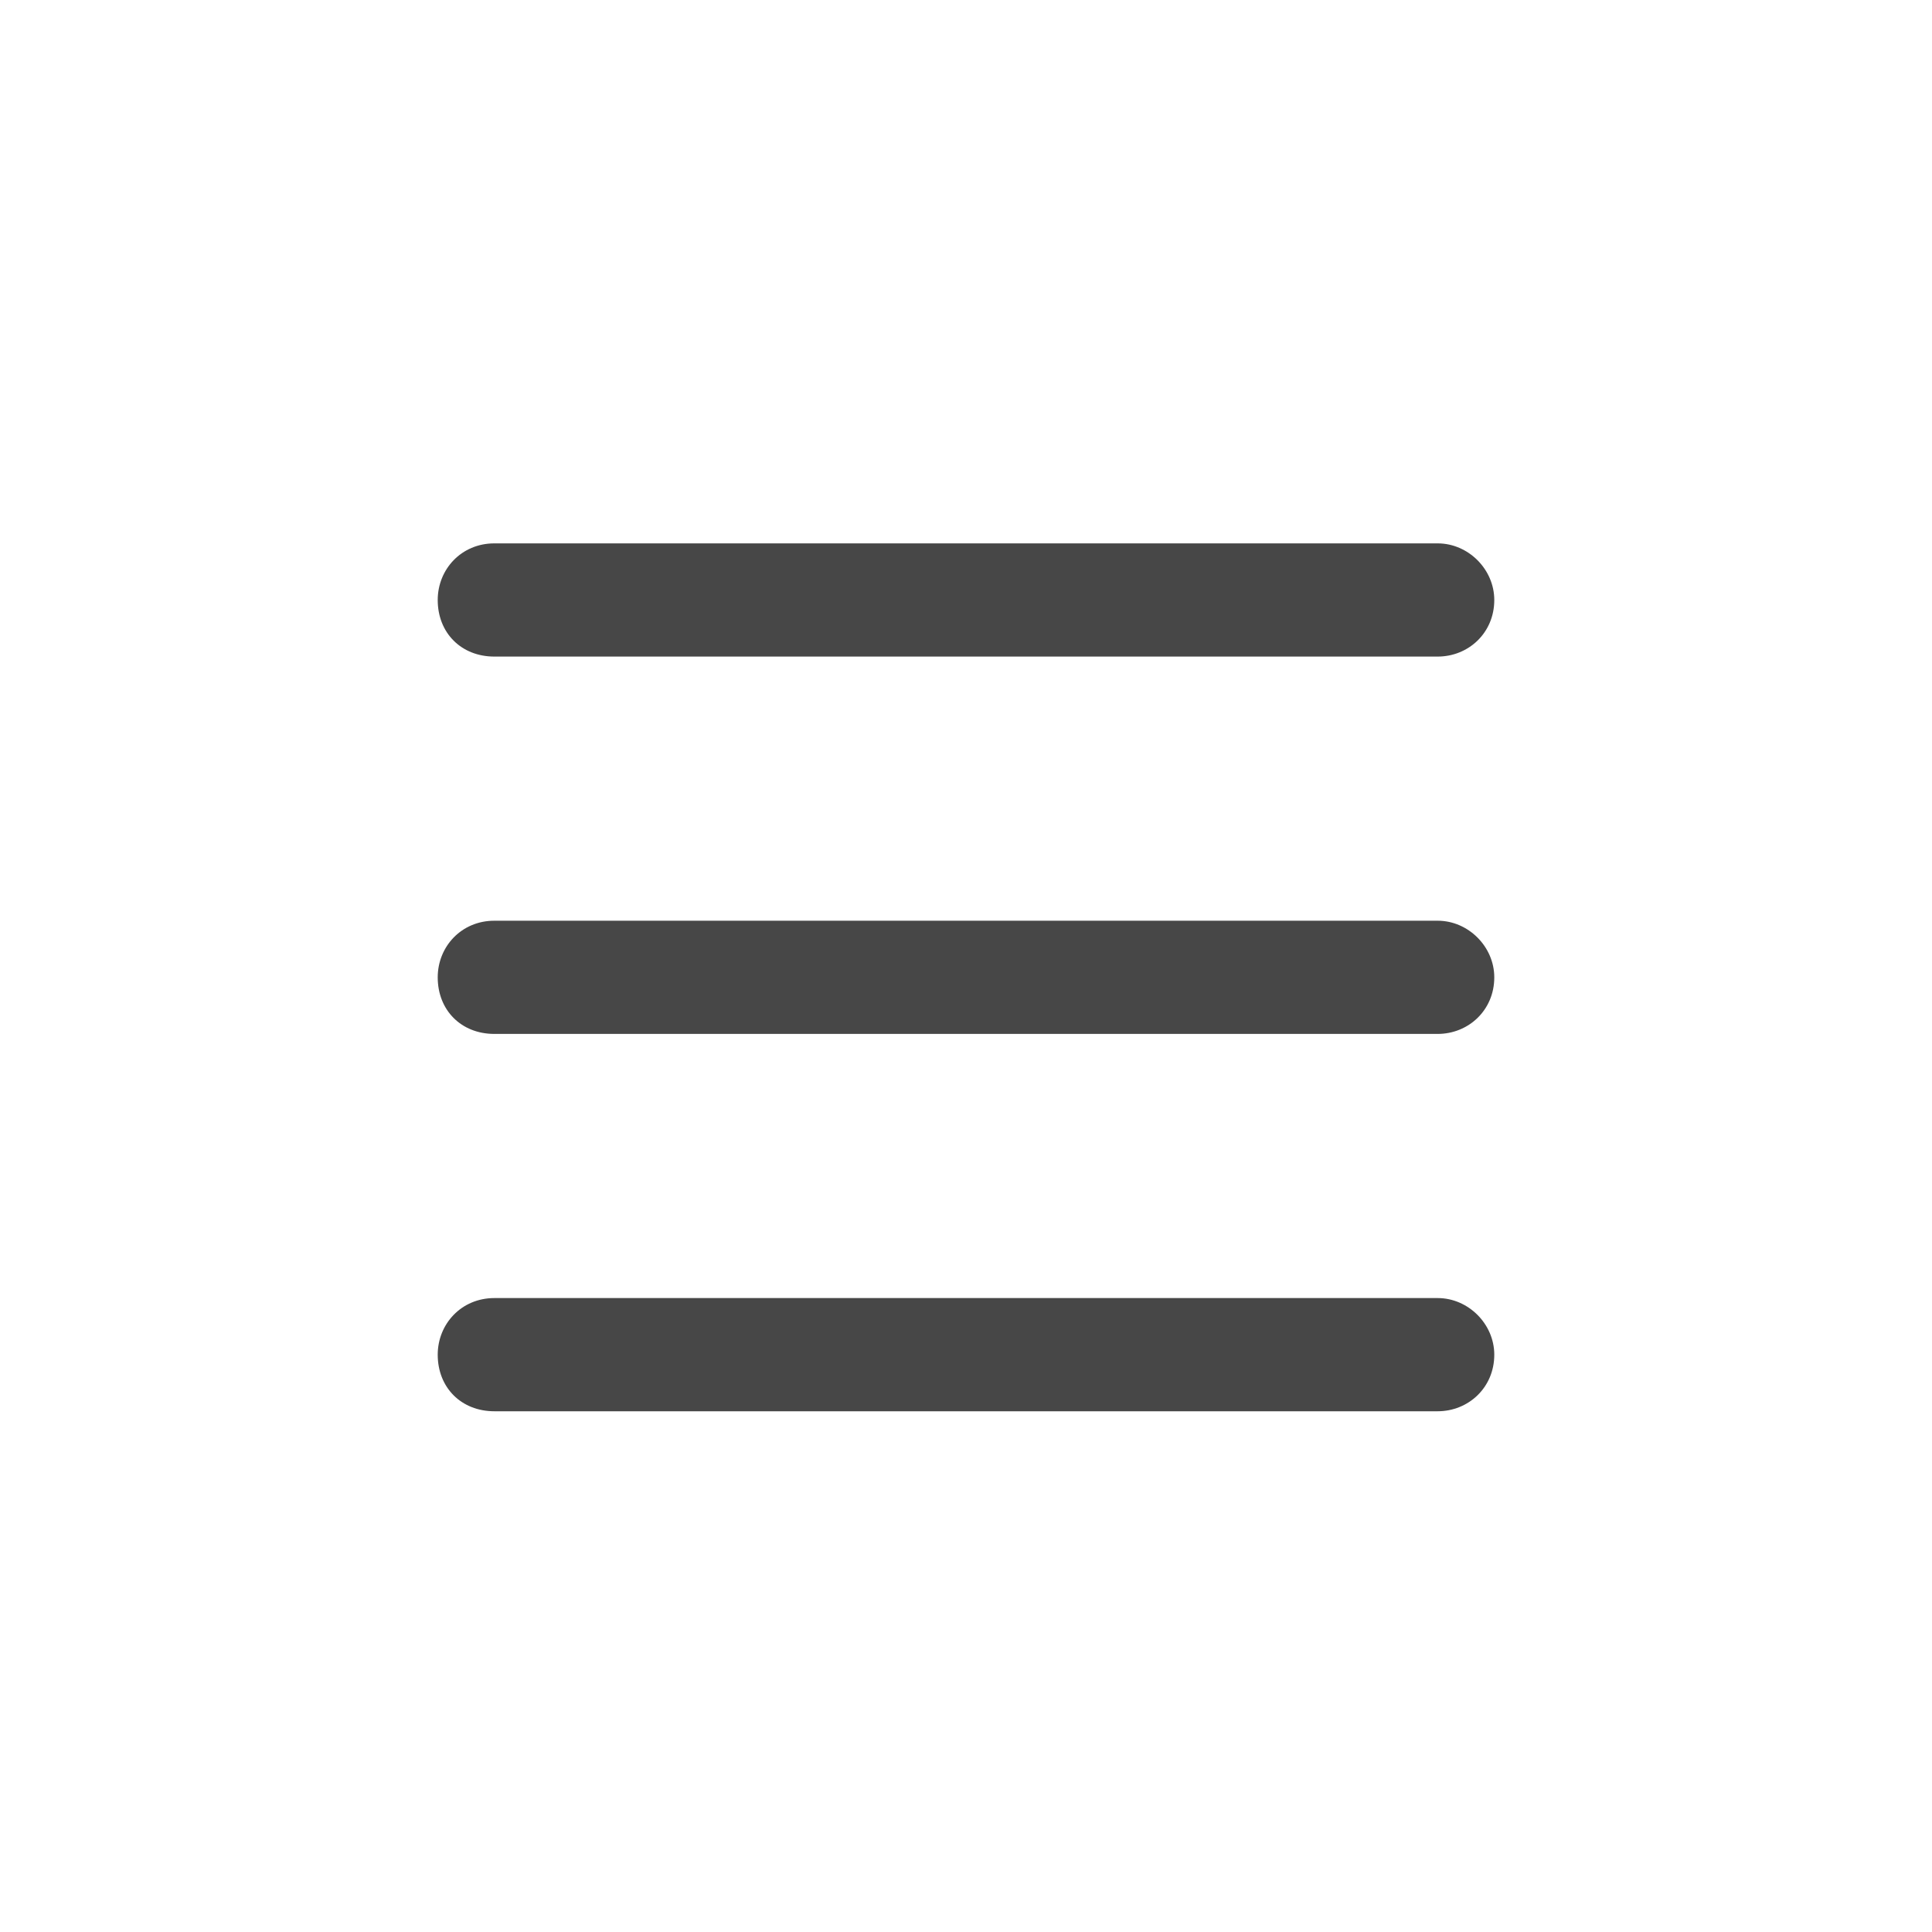<svg width="32" height="32" viewBox="0 0 32 32" fill="none" xmlns="http://www.w3.org/2000/svg">
<g id="standalone / md / bars-md / bold">
<path id="icon" d="M7.25 9.938C7.25 9.43 7.641 9 8.188 9H23.812C24.32 9 24.75 9.43 24.75 9.938C24.75 10.484 24.32 10.875 23.812 10.875H8.188C7.641 10.875 7.25 10.484 7.25 9.938ZM7.25 16.188C7.25 15.68 7.641 15.25 8.188 15.25H23.812C24.32 15.25 24.75 15.68 24.75 16.188C24.75 16.734 24.32 17.125 23.812 17.125H8.188C7.641 17.125 7.25 16.734 7.25 16.188ZM24.75 22.438C24.75 22.984 24.32 23.375 23.812 23.375H8.188C7.641 23.375 7.25 22.984 7.25 22.438C7.25 21.93 7.641 21.5 8.188 21.5H23.812C24.32 21.5 24.75 21.93 24.75 22.438Z" fill="black" fill-opacity="0.72"/>
</g>
</svg>
